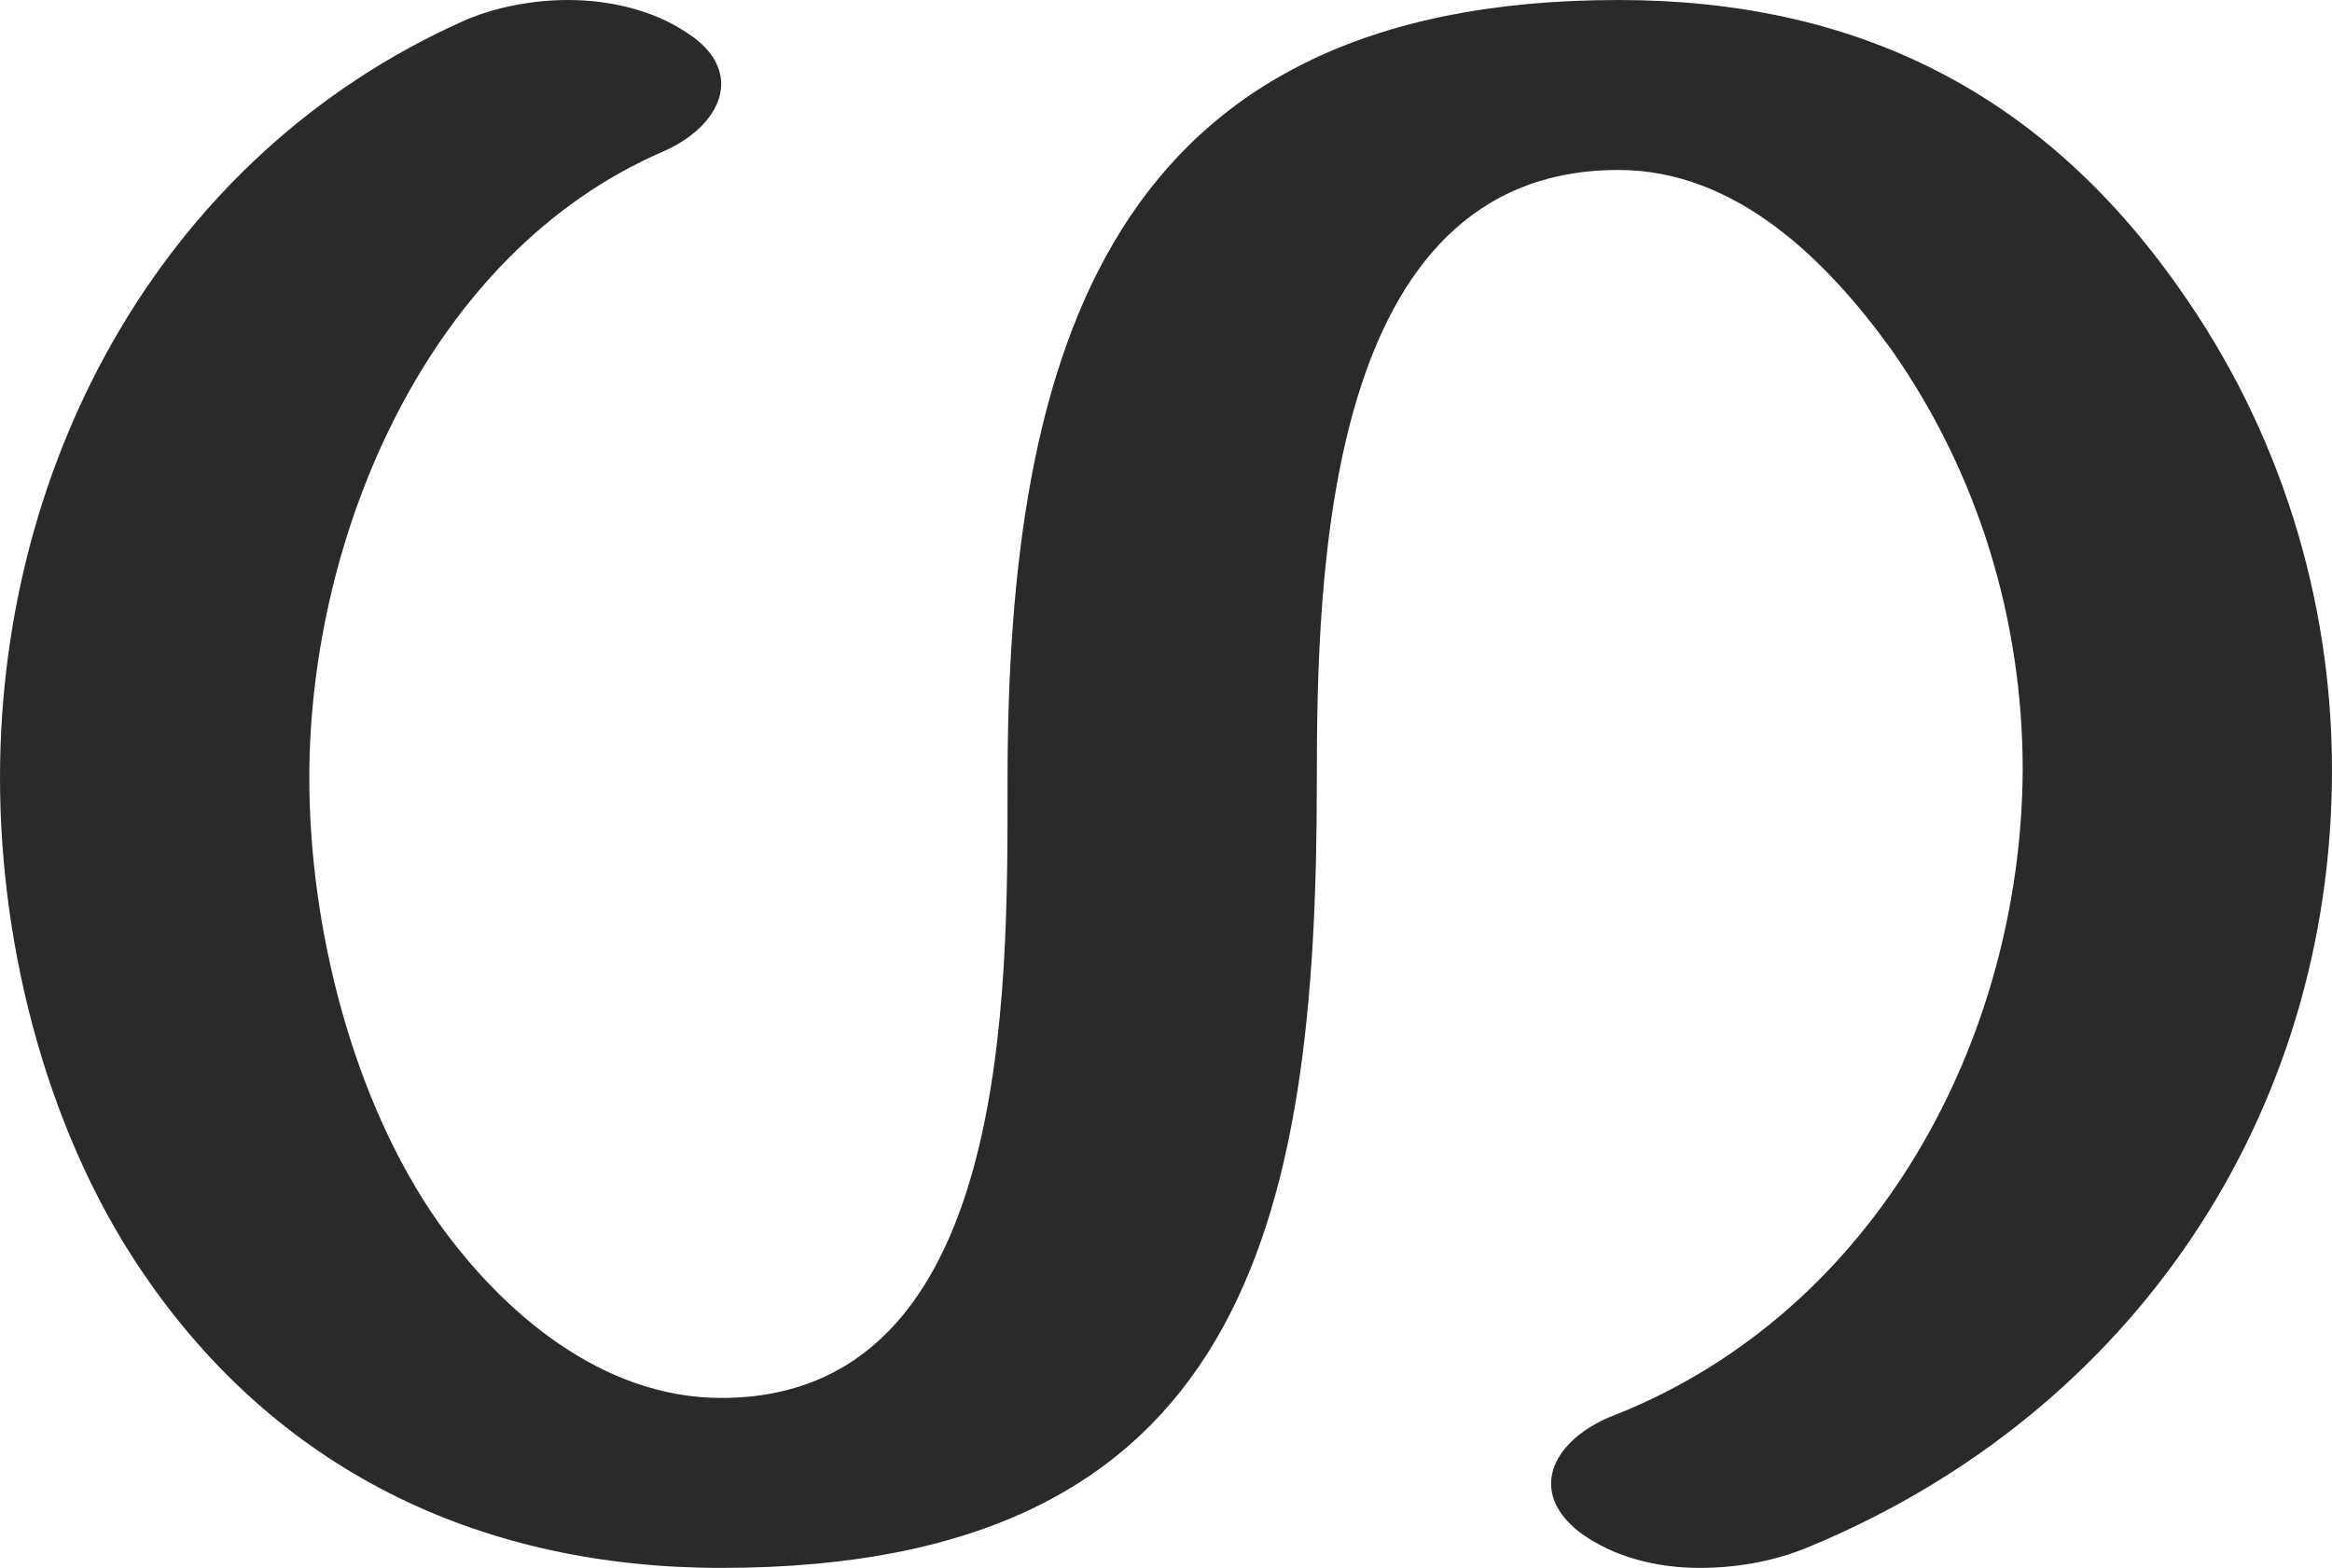 <?xml version="1.0" encoding="UTF-8"?>
<!DOCTYPE svg PUBLIC "-//W3C//DTD SVG 1.1//EN" "http://www.w3.org/Graphics/SVG/1.1/DTD/svg11.dtd">
<!-- Creator: CorelDRAW X8 -->
<svg xmlns="http://www.w3.org/2000/svg" xml:space="preserve" width="1523px" height="1024px" version="1.1" style="shape-rendering:geometricPrecision; text-rendering:geometricPrecision; image-rendering:optimizeQuality; fill-rule:evenodd; clip-rule:evenodd"
viewBox="0 0 1523 1024"
 xmlns:xlink="http://www.w3.org/1999/xlink">
 <defs>
  <style type="text/css">
   <![CDATA[
    .fil0 {fill:#2B2A29;fill-rule:nonzero}
   ]]>
  </style>
 </defs>
 <g id="Layer_x0020_1">
  <path class="fil0" d="M1110 1024c26,0 51,-5 72,-14 212,-88 341,-283 341,-507 0,-112 -34,-222 -100,-315 -90,-128 -211,-188 -366,-188 -333,0 -399,229 -399,511 0,136 3,402 -187,402 -78,0 -143,-56 -185,-115 -56,-80 -84,-193 -84,-290 0,-159 78,-343 231,-409 23,-10 38,-27 38,-44 0,-12 -7,-24 -23,-34 -21,-14 -49,-21 -77,-21 -24,0 -49,5 -69,14 -194,87 -302,285 -302,494 0,113 32,237 98,330 88,125 219,186 373,186 342,0 389,-225 389,-513 0,-137 5,-400 197,-400 77,0 136,59 178,117 57,81 86,177 86,275 -1,175 -95,353 -266,421 -24,9 -42,26 -42,45 0,11 6,22 19,32 22,16 50,23 78,23z"/>
 </g>
</svg>
